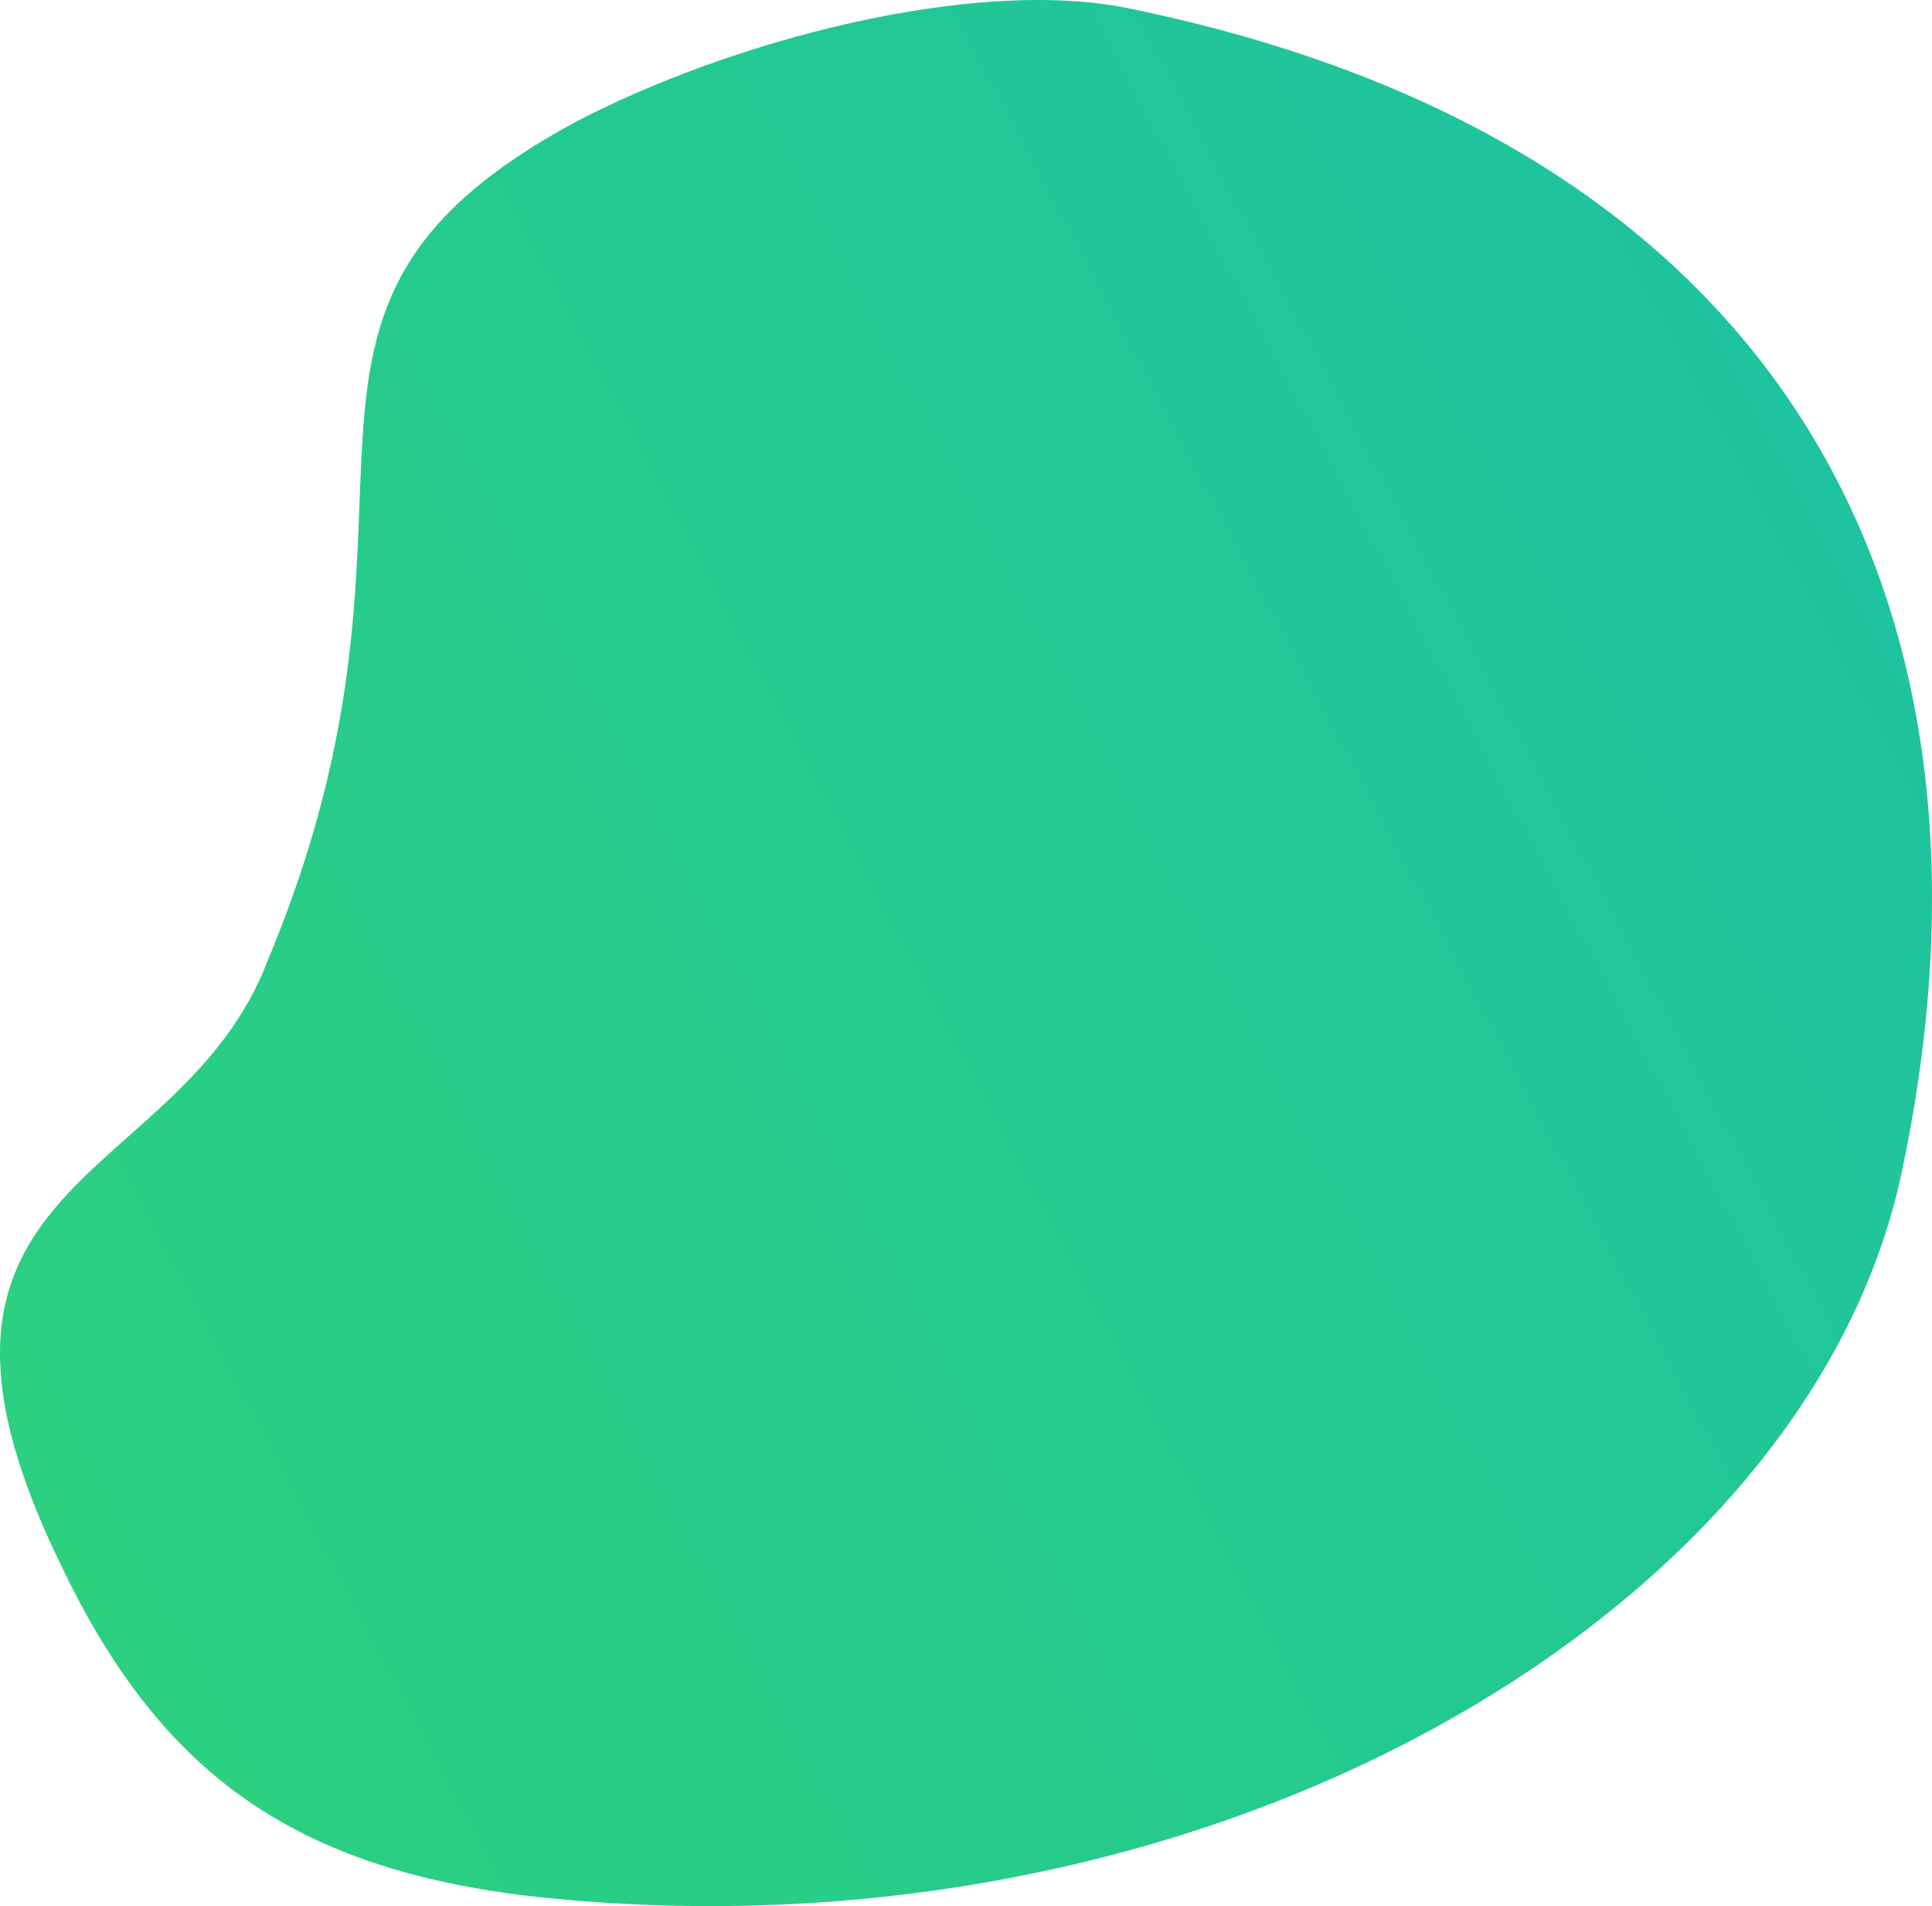 <?xml version="1.0" encoding="UTF-8" standalone="no"?>
<!-- Created with Inkscape (http://www.inkscape.org/) -->

<svg
   xmlns:dc="http://purl.org/dc/elements/1.1/"
   xmlns:cc="http://creativecommons.org/ns#"
   xmlns:rdf="http://www.w3.org/1999/02/22-rdf-syntax-ns#"
   xmlns:svg="http://www.w3.org/2000/svg"
   xmlns="http://www.w3.org/2000/svg"
   xmlns:xlink="http://www.w3.org/1999/xlink"
   xmlns:sodipodi="http://sodipodi.sourceforge.net/DTD/sodipodi-0.dtd"
   xmlns:inkscape="http://www.inkscape.org/namespaces/inkscape"
   width="56.563mm"
   height="55.798mm"
   viewBox="0 0 56.563 55.798"
   version="1.1"
   id="svg8"
   inkscape:version="0.92.3 (2405546, 2018-03-11)"
   sodipodi:docname="christianBevort.svg">
  <defs
     id="defs2">
    <linearGradient
       inkscape:collect="always"
       xlink:href="#linearGradient1089"
       id="linearGradient1091"
       x1="1900.659"
       y1="3844.437"
       x2="1918.134"
       y2="3643.437"
       gradientUnits="userSpaceOnUse"
       gradientTransform="matrix(0.112,0.267,0.284,-0.105,-1575.695,15.505)" />
    <linearGradient
       inkscape:collect="always"
       id="linearGradient1089">
      <stop
         style="stop-color:#1ec39f;stop-opacity:1"
         offset="0"
         id="stop1085" />
      <stop
         style="stop-color:#2bd080;stop-opacity:1"
         offset="1"
         id="stop1087" />
    </linearGradient>
  </defs>
  <sodipodi:namedview
     id="base"
     pagecolor="#ffffff"
     bordercolor="#666666"
     borderopacity="1.0"
     inkscape:pageopacity="0.0"
     inkscape:pageshadow="2"
     inkscape:zoom="0.98994949"
     inkscape:cx="96.491847"
     inkscape:cy="68.06474"
     inkscape:document-units="mm"
     inkscape:current-layer="layer1"
     showgrid="false"
     inkscape:window-width="1920"
     inkscape:window-height="1021"
     inkscape:window-x="0"
     inkscape:window-y="0"
     inkscape:window-maximized="1" />
  <g
     inkscape:label="Layer 1"
     inkscape:groupmode="layer"
     id="layer1"
     transform="translate(328.395,-98.256)">
    <path
       style="opacity:1;fill:url(#linearGradient1091);fill-opacity:1;stroke:none;stroke-width:0.201"
       d="m -312.243,153.828 c 19.476,1.893 36.784,-8.402 39.517,-21.224 3.532,-16.567 -3.273,-30.152 -22.635,-34.106 -4.552,-0.93 -11.649,0.955 -16.178,3.325 -10.35,5.582 -3.286,10.851 -9.015,24.542 -2.555,6.721 -11.59,6.25 -6.104,17.607 2.881,6.076 6.757,9.112 14.415,9.856 z"
       id="path4576"
       inkscape:connector-curvature="0"
       sodipodi:nodetypes="ssscccs"
       inkscape:export-xdpi="96"
       inkscape:export-ydpi="96" />
  </g>
</svg>
